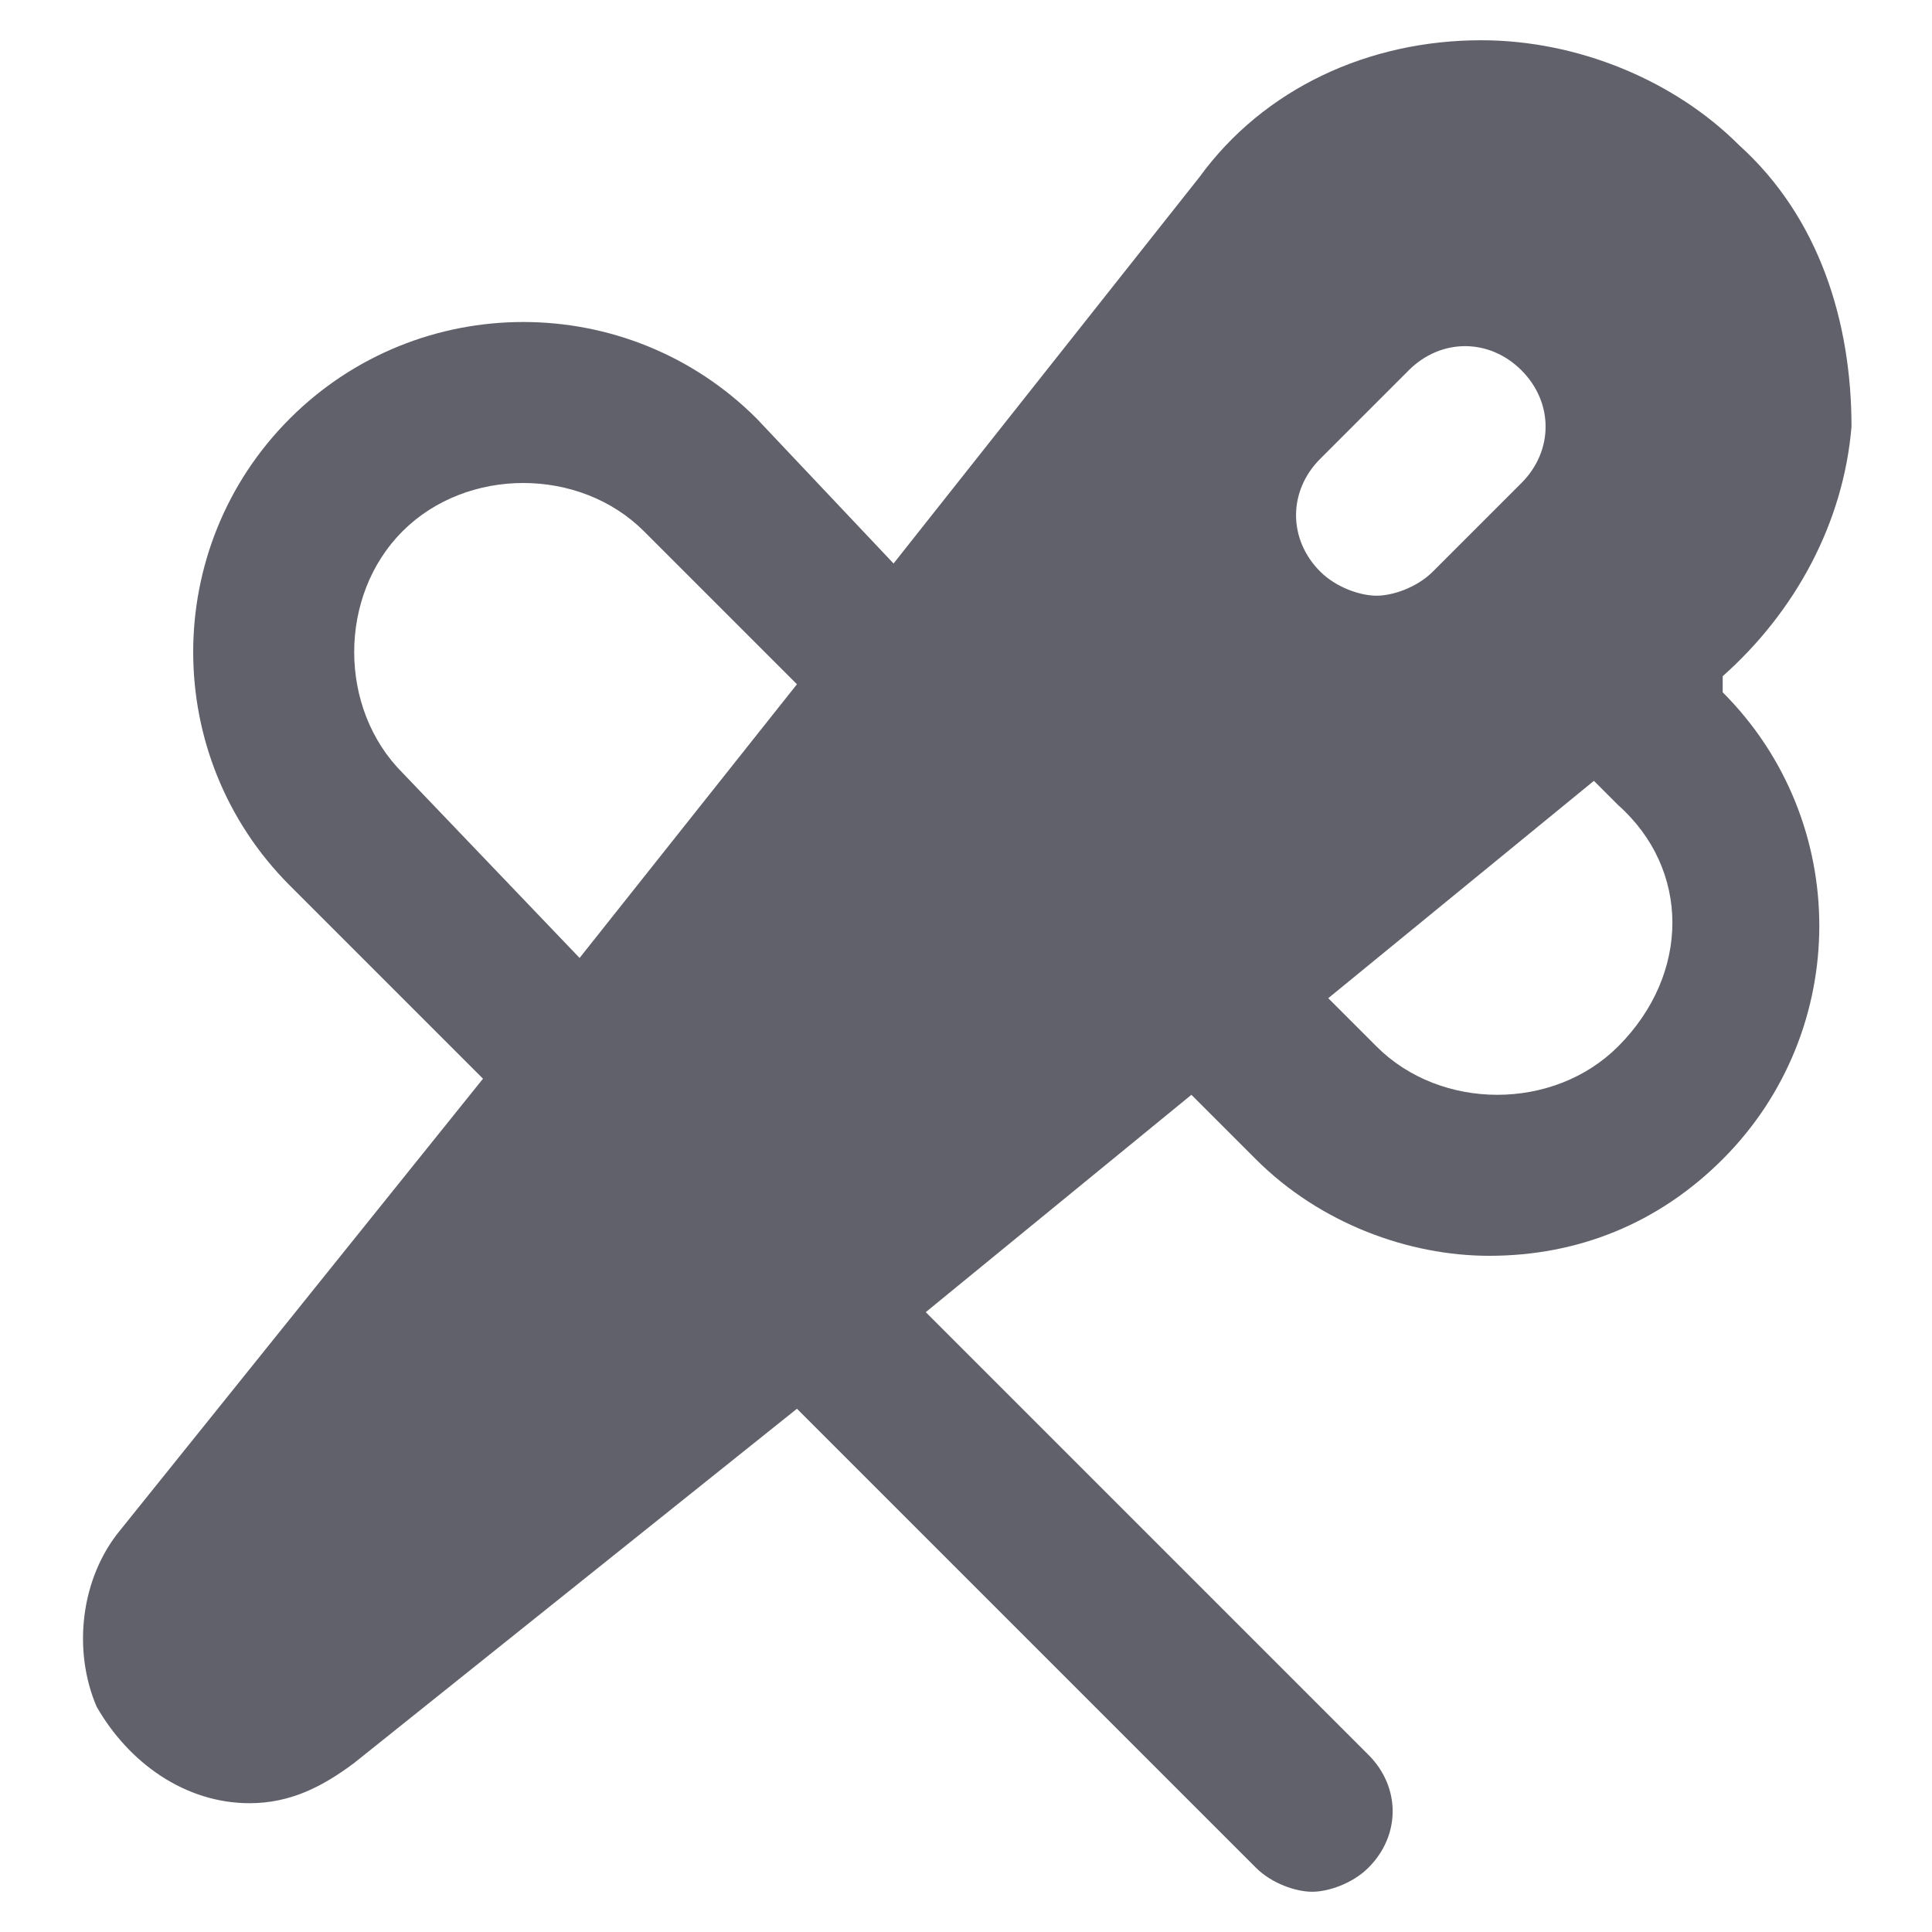 <svg xmlns="http://www.w3.org/2000/svg" height="24" width="24" viewBox="0 0 24 24"><title>needle</title><g fill="#61616b" class="nc-icon-wrapper"><path fill="#61616b" d="M21.4,8.4c0.9-0.8,1.5-1.9,1.6-3.1C23,4,22.6,2.7,21.6,1.8c-0.8-0.8-2-1.3-3.2-1.3c-1.4,0-2.7,0.6-3.5,1.7 L11.1,7L9.4,5.2c-1.6-1.6-4.2-1.6-5.8,0s-1.6,4.2,0,5.8l2.4,2.4L1.5,19c-0.5,0.6-0.6,1.5-0.3,2.2c0.4,0.7,1.1,1.2,1.9,1.2 c0.5,0,0.9-0.2,1.3-0.5l5.5-4.4l5.7,5.7c0.2,0.2,0.5,0.3,0.7,0.3s0.5-0.1,0.7-0.3c0.4-0.4,0.4-1,0-1.4l-5.5-5.5l3.3-2.7l0.8,0.8 c0.8,0.8,1.9,1.2,2.9,1.2c1.1,0,2.1-0.4,2.9-1.2c1.6-1.6,1.6-4.2,0-5.8L21.4,8.4z M16.4,5.7l1.1-1.1c0.4-0.4,1-0.4,1.4,0 s0.4,1,0,1.4l-1.1,1.1c-0.2,0.2-0.5,0.3-0.7,0.3s-0.5-0.1-0.7-0.3C16,6.7,16,6.1,16.4,5.7z M7.2,11.9L5,9.6c-0.8-0.8-0.8-2.2,0-3 c0.8-0.8,2.2-0.8,3,0l1.9,1.9L7.2,11.9z M20.1,13c-0.8,0.8-2.2,0.8-3,0l-0.6-0.6l3.3-2.7l0.3,0.3C21,10.8,21,12.1,20.1,13z"></path></g></svg>